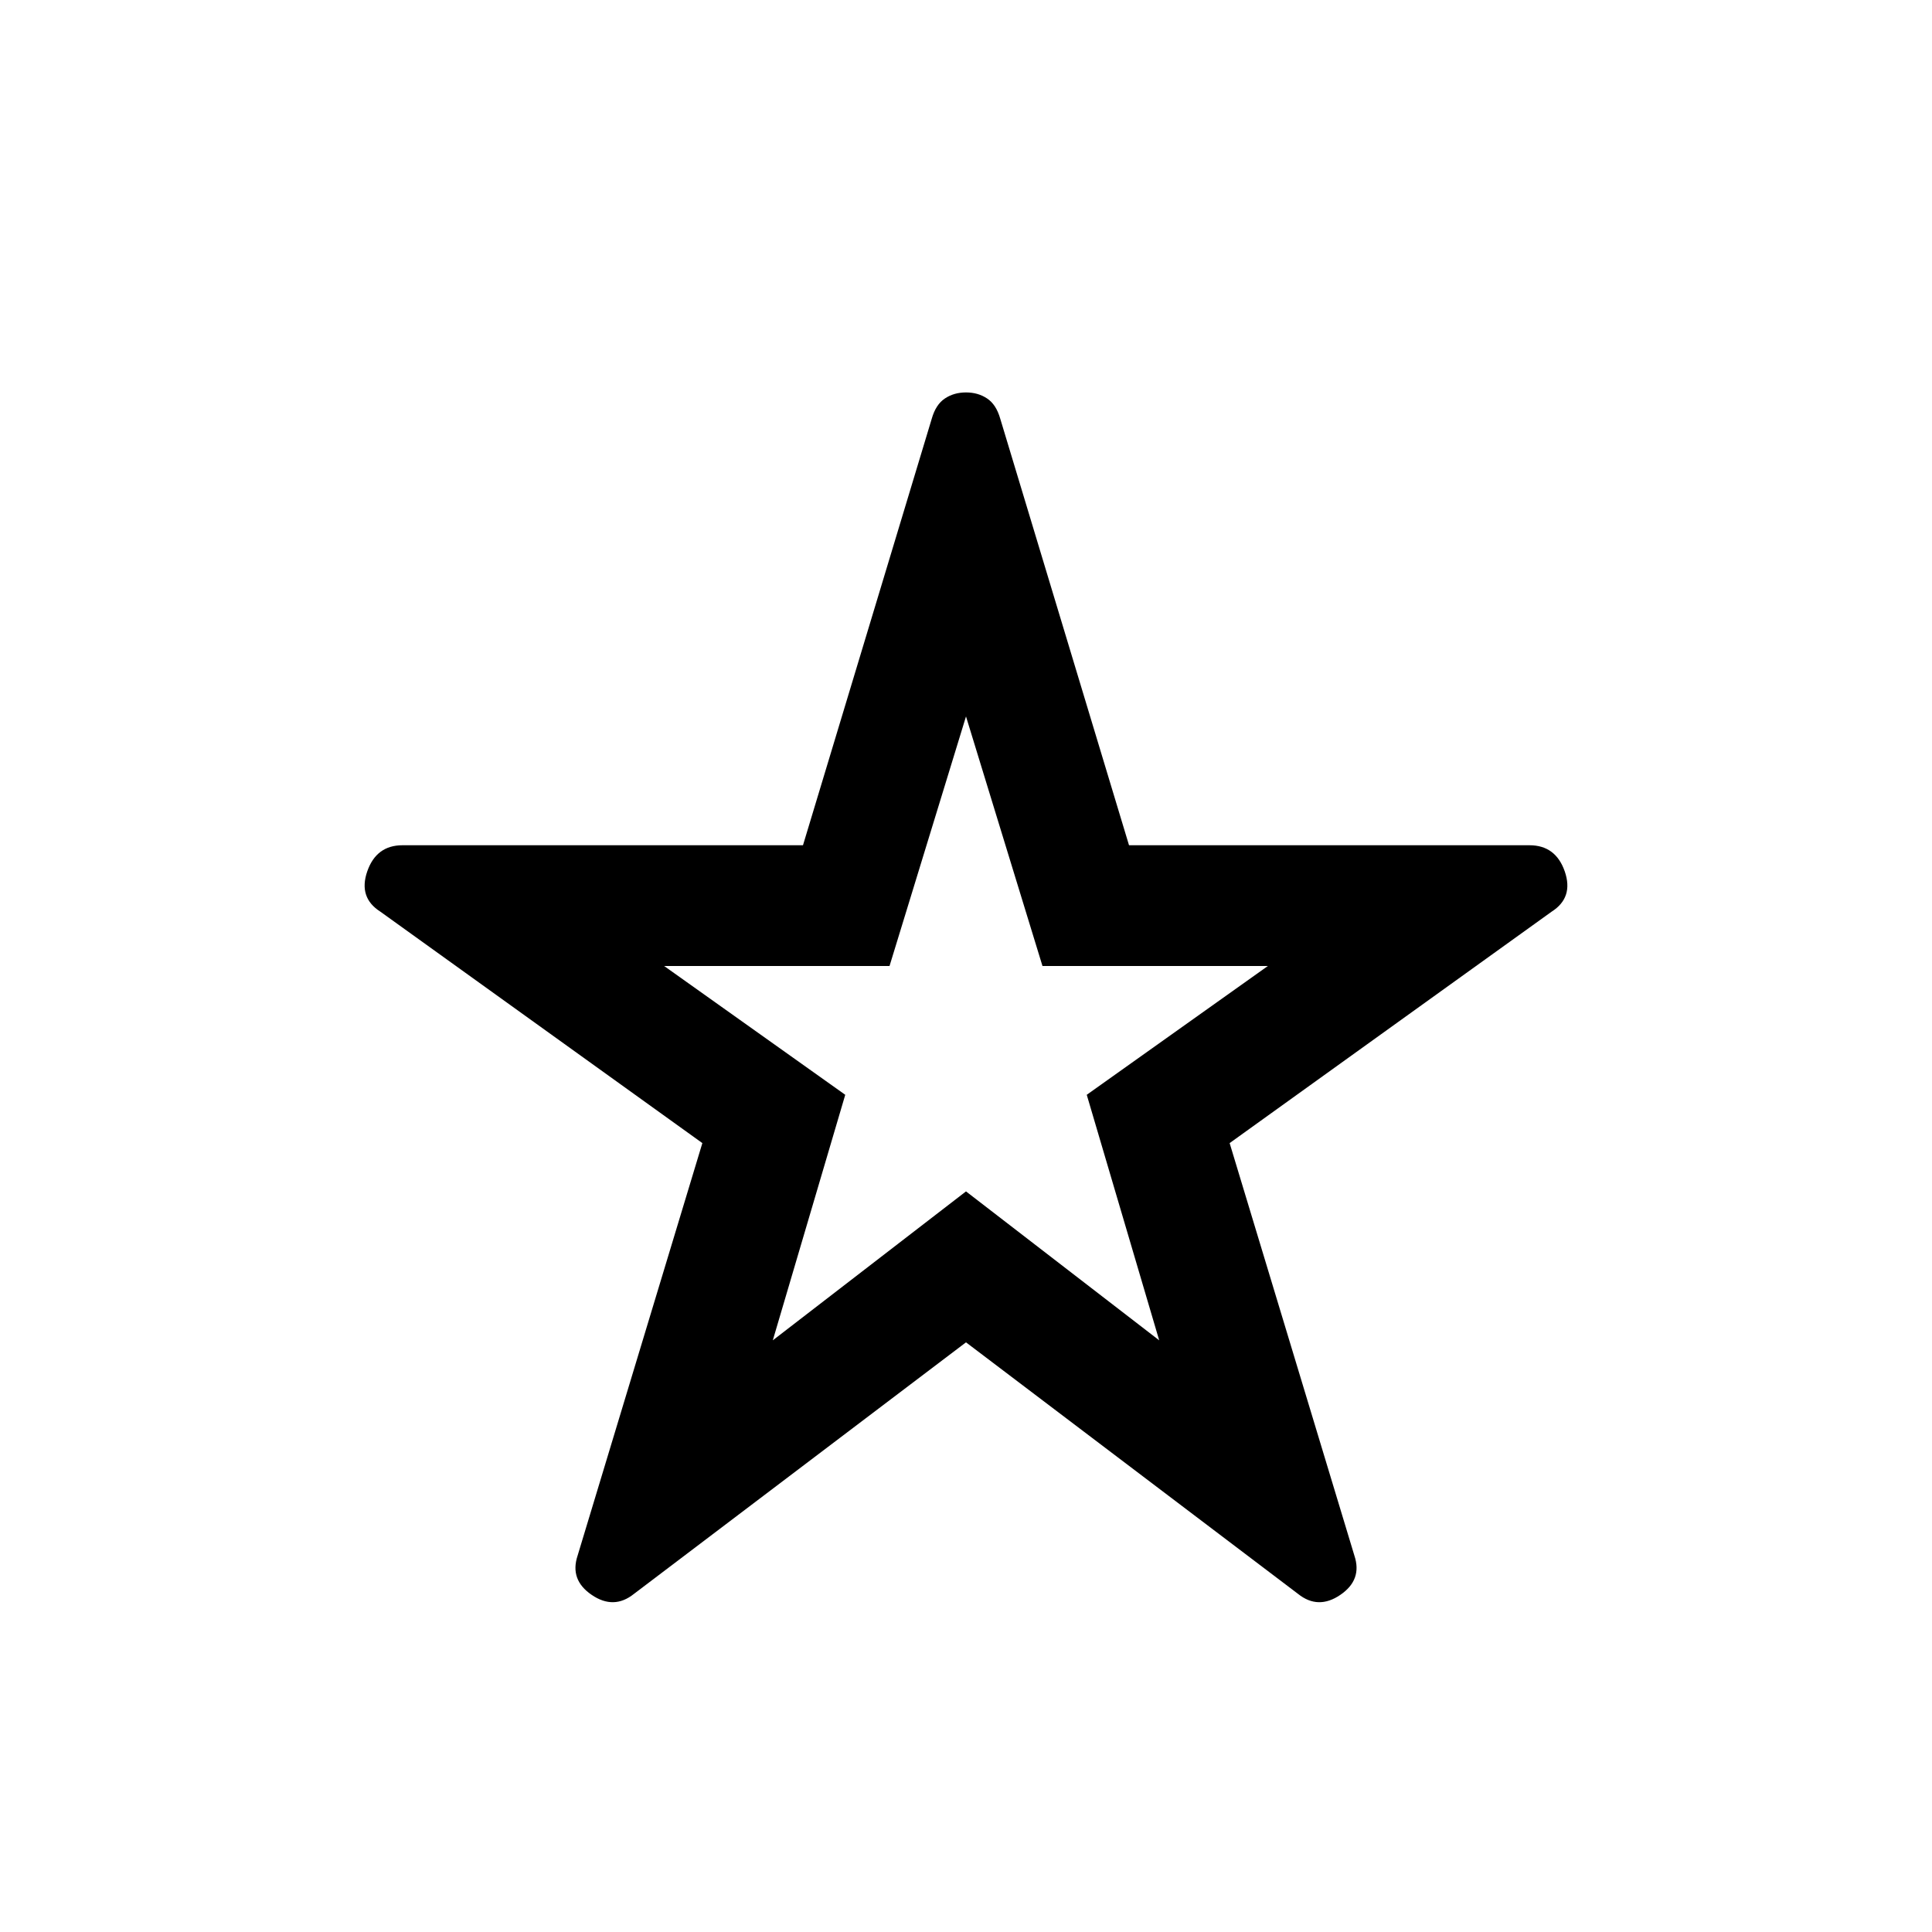 <svg xmlns="http://www.w3.org/2000/svg" height="24" width="24"><path d="M12 12.775ZM7.875 19.8q-.25.2-.525.012-.275-.187-.175-.487l1.55-5.125-4-2.875q-.275-.175-.163-.5.113-.325.438-.325h4.975l1.6-5.3q.05-.175.163-.25.112-.075.262-.075.15 0 .262.075.113.075.163.25l1.6 5.3H19q.325 0 .438.325.112.325-.163.5l-4 2.875 1.55 5.125q.1.3-.175.487-.275.188-.525-.012L12 16.675ZM9.6 16.65 12 14.8l2.4 1.85-.9-3.05 2.25-1.6h-2.8L12 8.9l-.95 3.1h-2.8l2.25 1.6Z"/></svg>